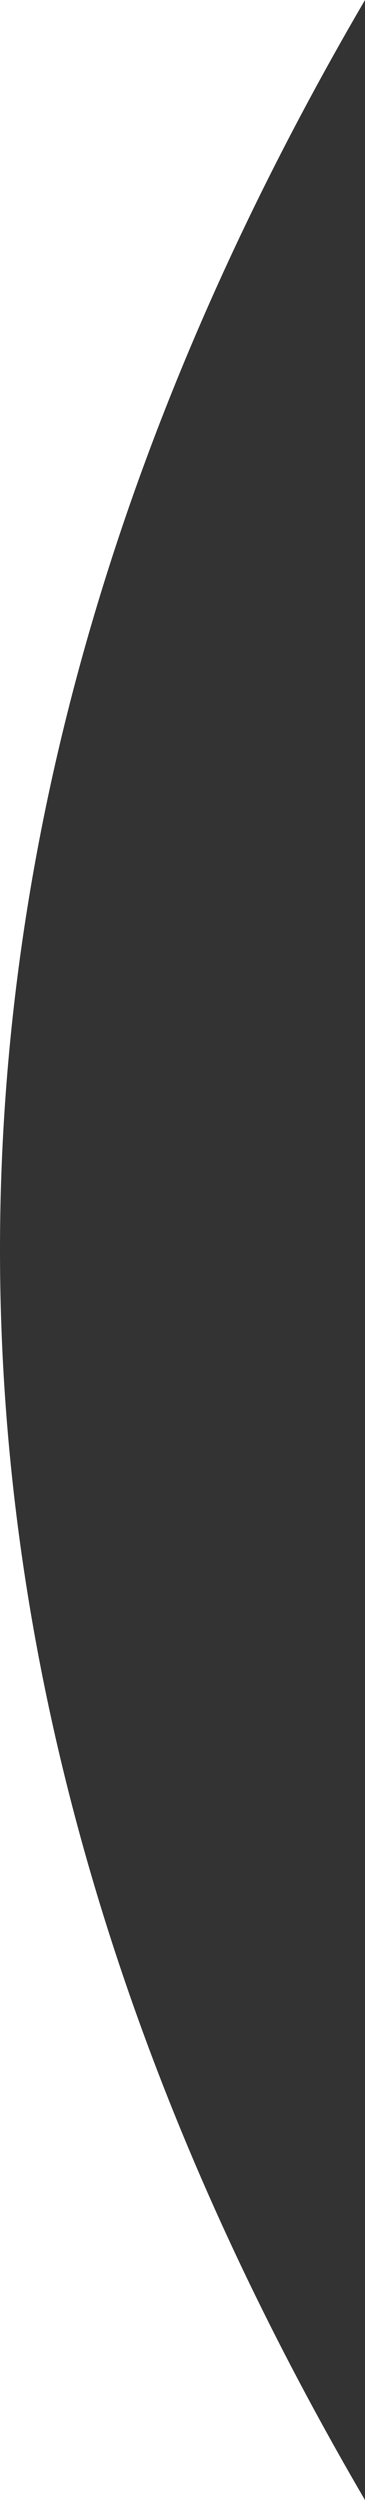 <svg width="83" height="568" viewBox="0 0 83 568" fill="none" xmlns="http://www.w3.org/2000/svg">
<rect x="0" y="0" width="83" height="568" fill="#333333" stroke="none"/>
<path d="M83 0H0V568H83C27.667 473.333 0 378.667 0 284C0 189.333 27.667 94.667 83 0Z" fill="white"/>
</svg>
